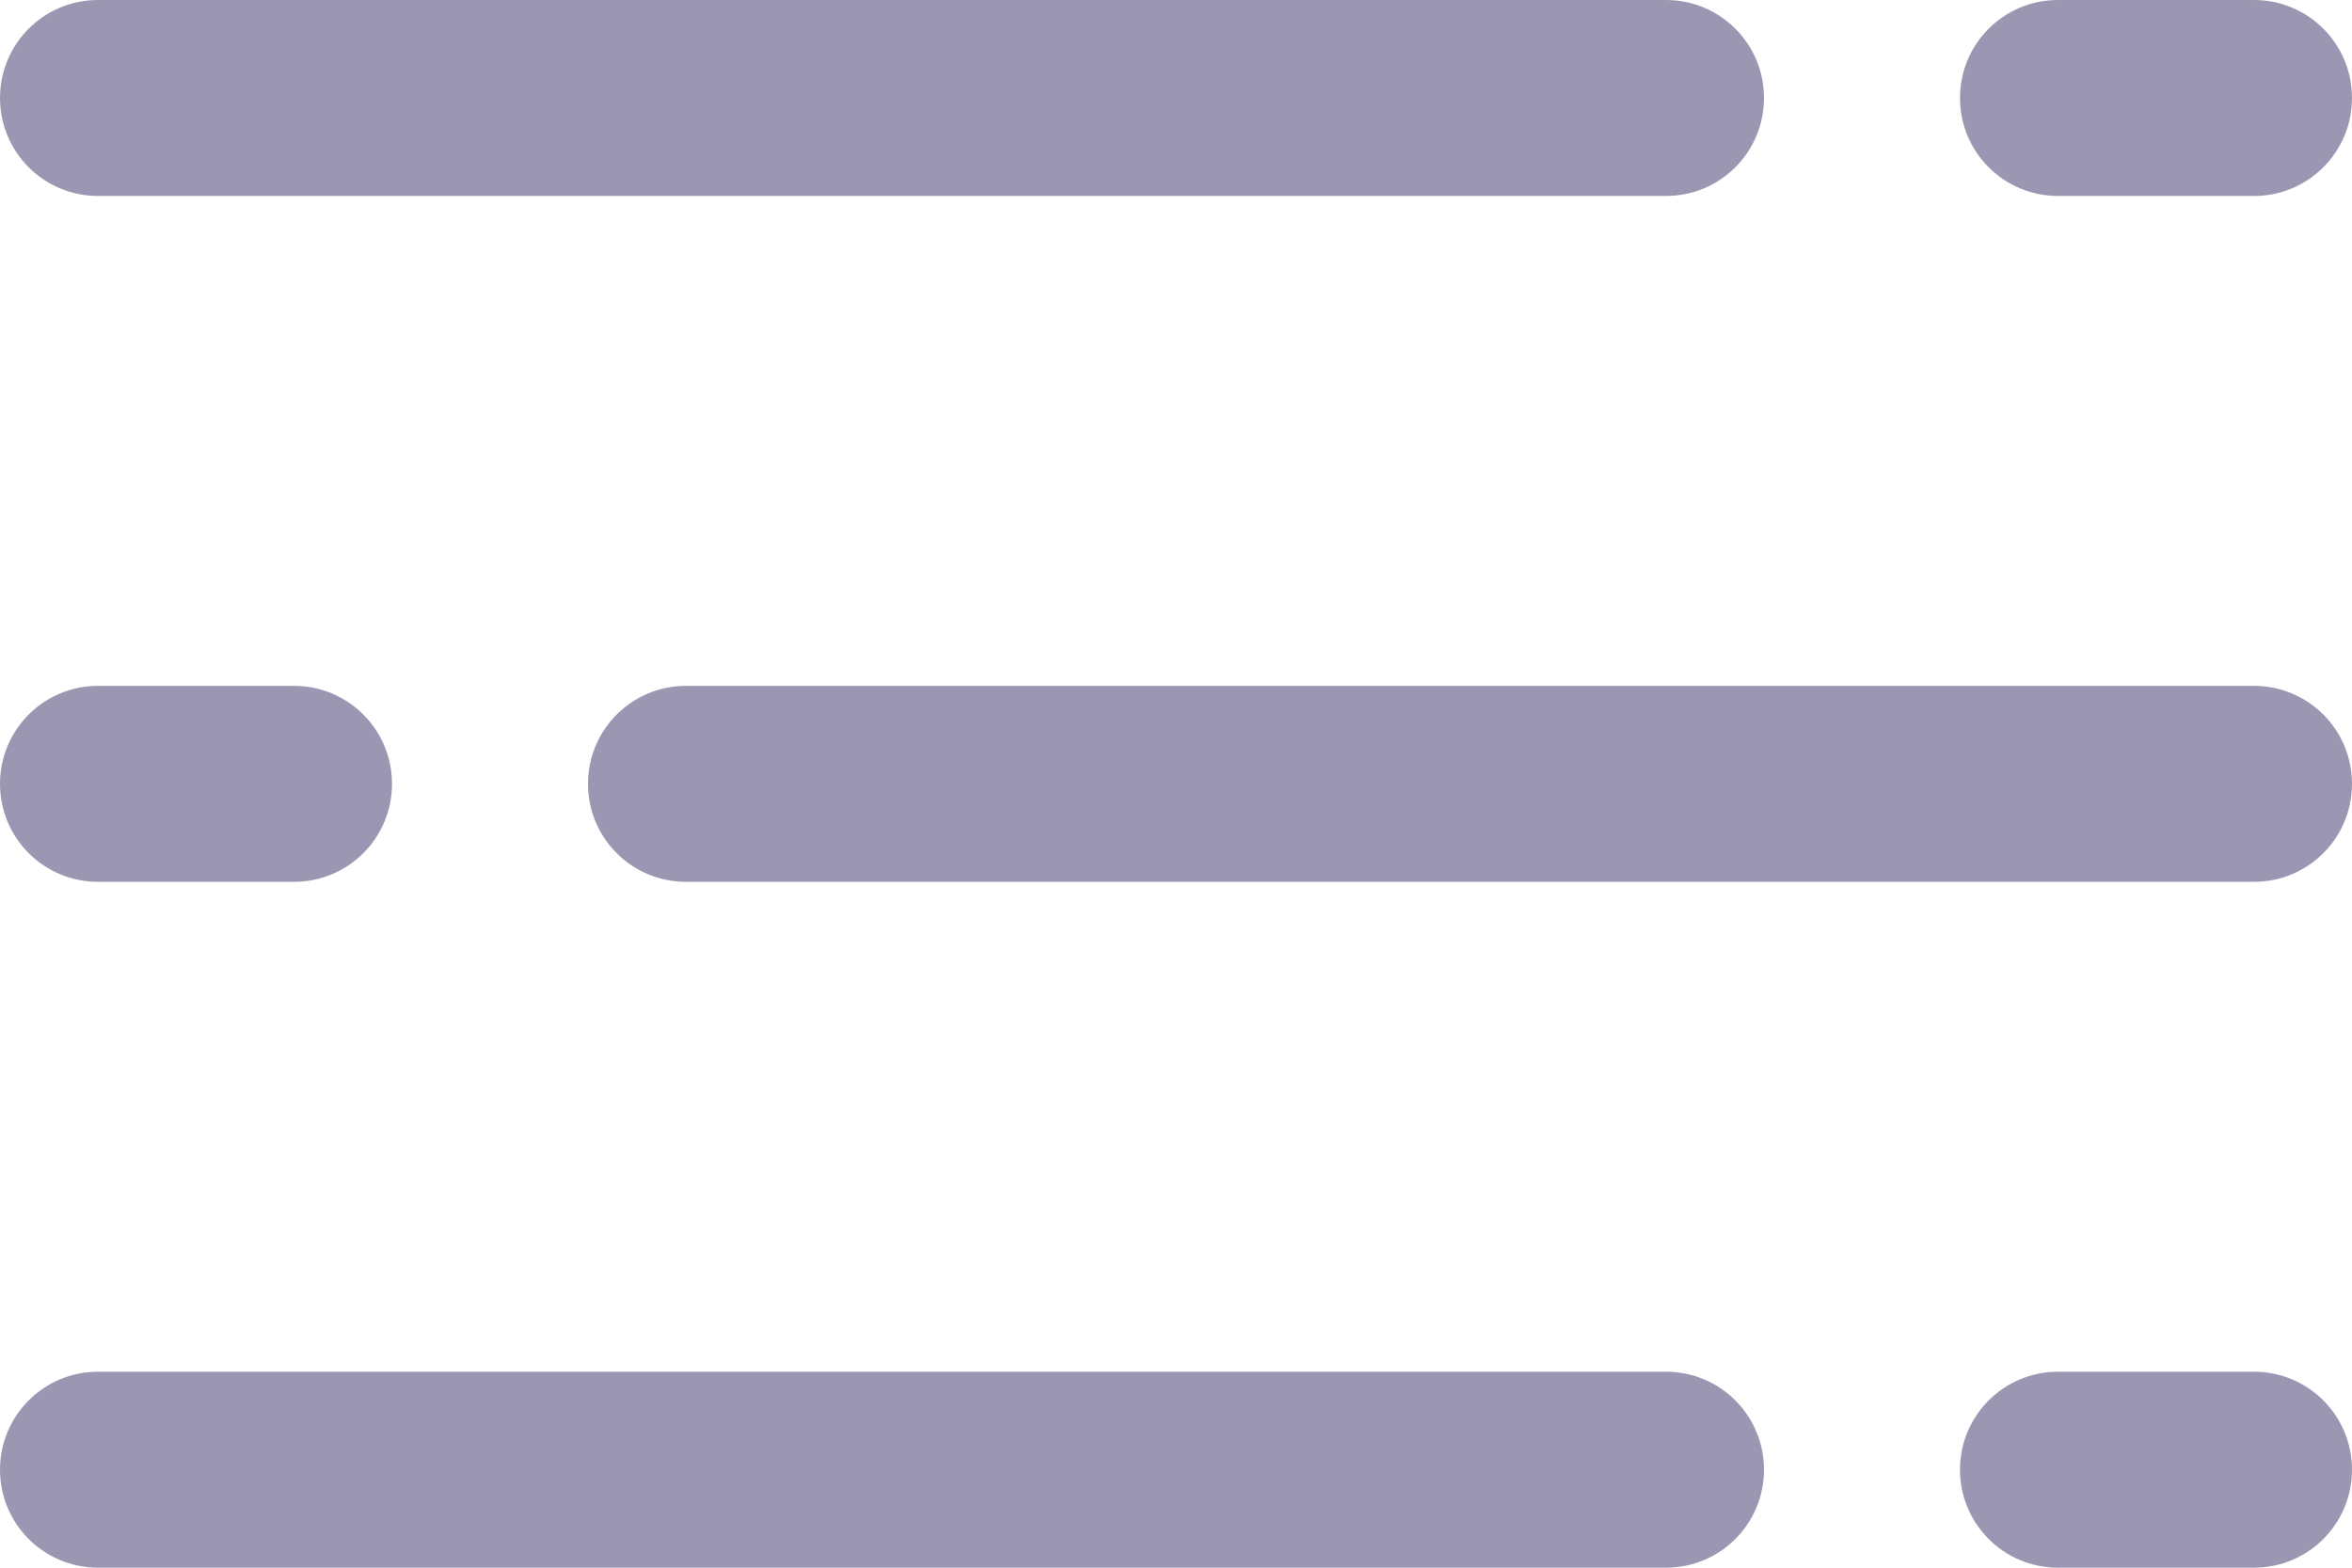 <svg width="24px" height="16px" viewBox="0 0 24 16" version="1.1" xmlns="http://www.w3.org/2000/svg" xmlns:xlink="http://www.w3.org/1999/xlink">
    <desc>Set Labs. Show advanced icon.</desc>
    <defs></defs>
    <g id="Set--Detail-/-Dashboard" stroke="none" stroke-width="1" fill="none" fill-rule="evenodd">
        <g id="New-Detail-(ETHX)" transform="translate(-641, -142)" fill="#9B97B3" fill-rule="nonzero">
            <g id="Group-17" transform="translate(48, 100)">
                <g id="Group-15" transform="translate(580, 30)">
                    <g id="segmentation" transform="translate(13, 12)">
                        <path d="M23,2 L21,2 C20.447,2 20,1.553 20,1 C20,0.447 20.447,0 21,0 L23,0 C23.553,0 24,0.447 24,1 C24,1.553 23.553,2 23,2 Z" id="Shape"></path>
                        <path d="M17,2 L1,2 C0.447,2 0,1.553 0,1 C0,0.447 0.447,0 1,0 L17,0 C17.553,0 18,0.447 18,1 C18,1.553 17.553,2 17,2 Z" id="Shape"></path>
                        <path d="M3,9 L1,9 C0.447,9 0,8.553 0,8 C0,7.447 0.447,7 1,7 L3,7 C3.553,7 4,7.447 4,8 C4,8.553 3.553,9 3,9 Z" id="Shape"></path>
                        <path d="M23,9 L7,9 C6.447,9 6,8.553 6,8 C6,7.447 6.447,7 7,7 L23,7 C23.553,7 24,7.447 24,8 C24,8.553 23.553,9 23,9 Z" id="Shape"></path>
                        <path d="M23,16 L21,16 C20.447,16 20,15.553 20,15 C20,14.447 20.447,14 21,14 L23,14 C23.553,14 24,14.447 24,15 C24,15.553 23.553,16 23,16 Z" id="Shape"></path>
                        <path d="M17,16 L1,16 C0.447,16 0,15.553 0,15 C0,14.447 0.447,14 1,14 L17,14 C17.553,14 18,14.447 18,15 C18,15.553 17.553,16 17,16 Z" id="Shape"></path>
                    </g>
                </g>
            </g>
        </g>
    </g>
</svg>